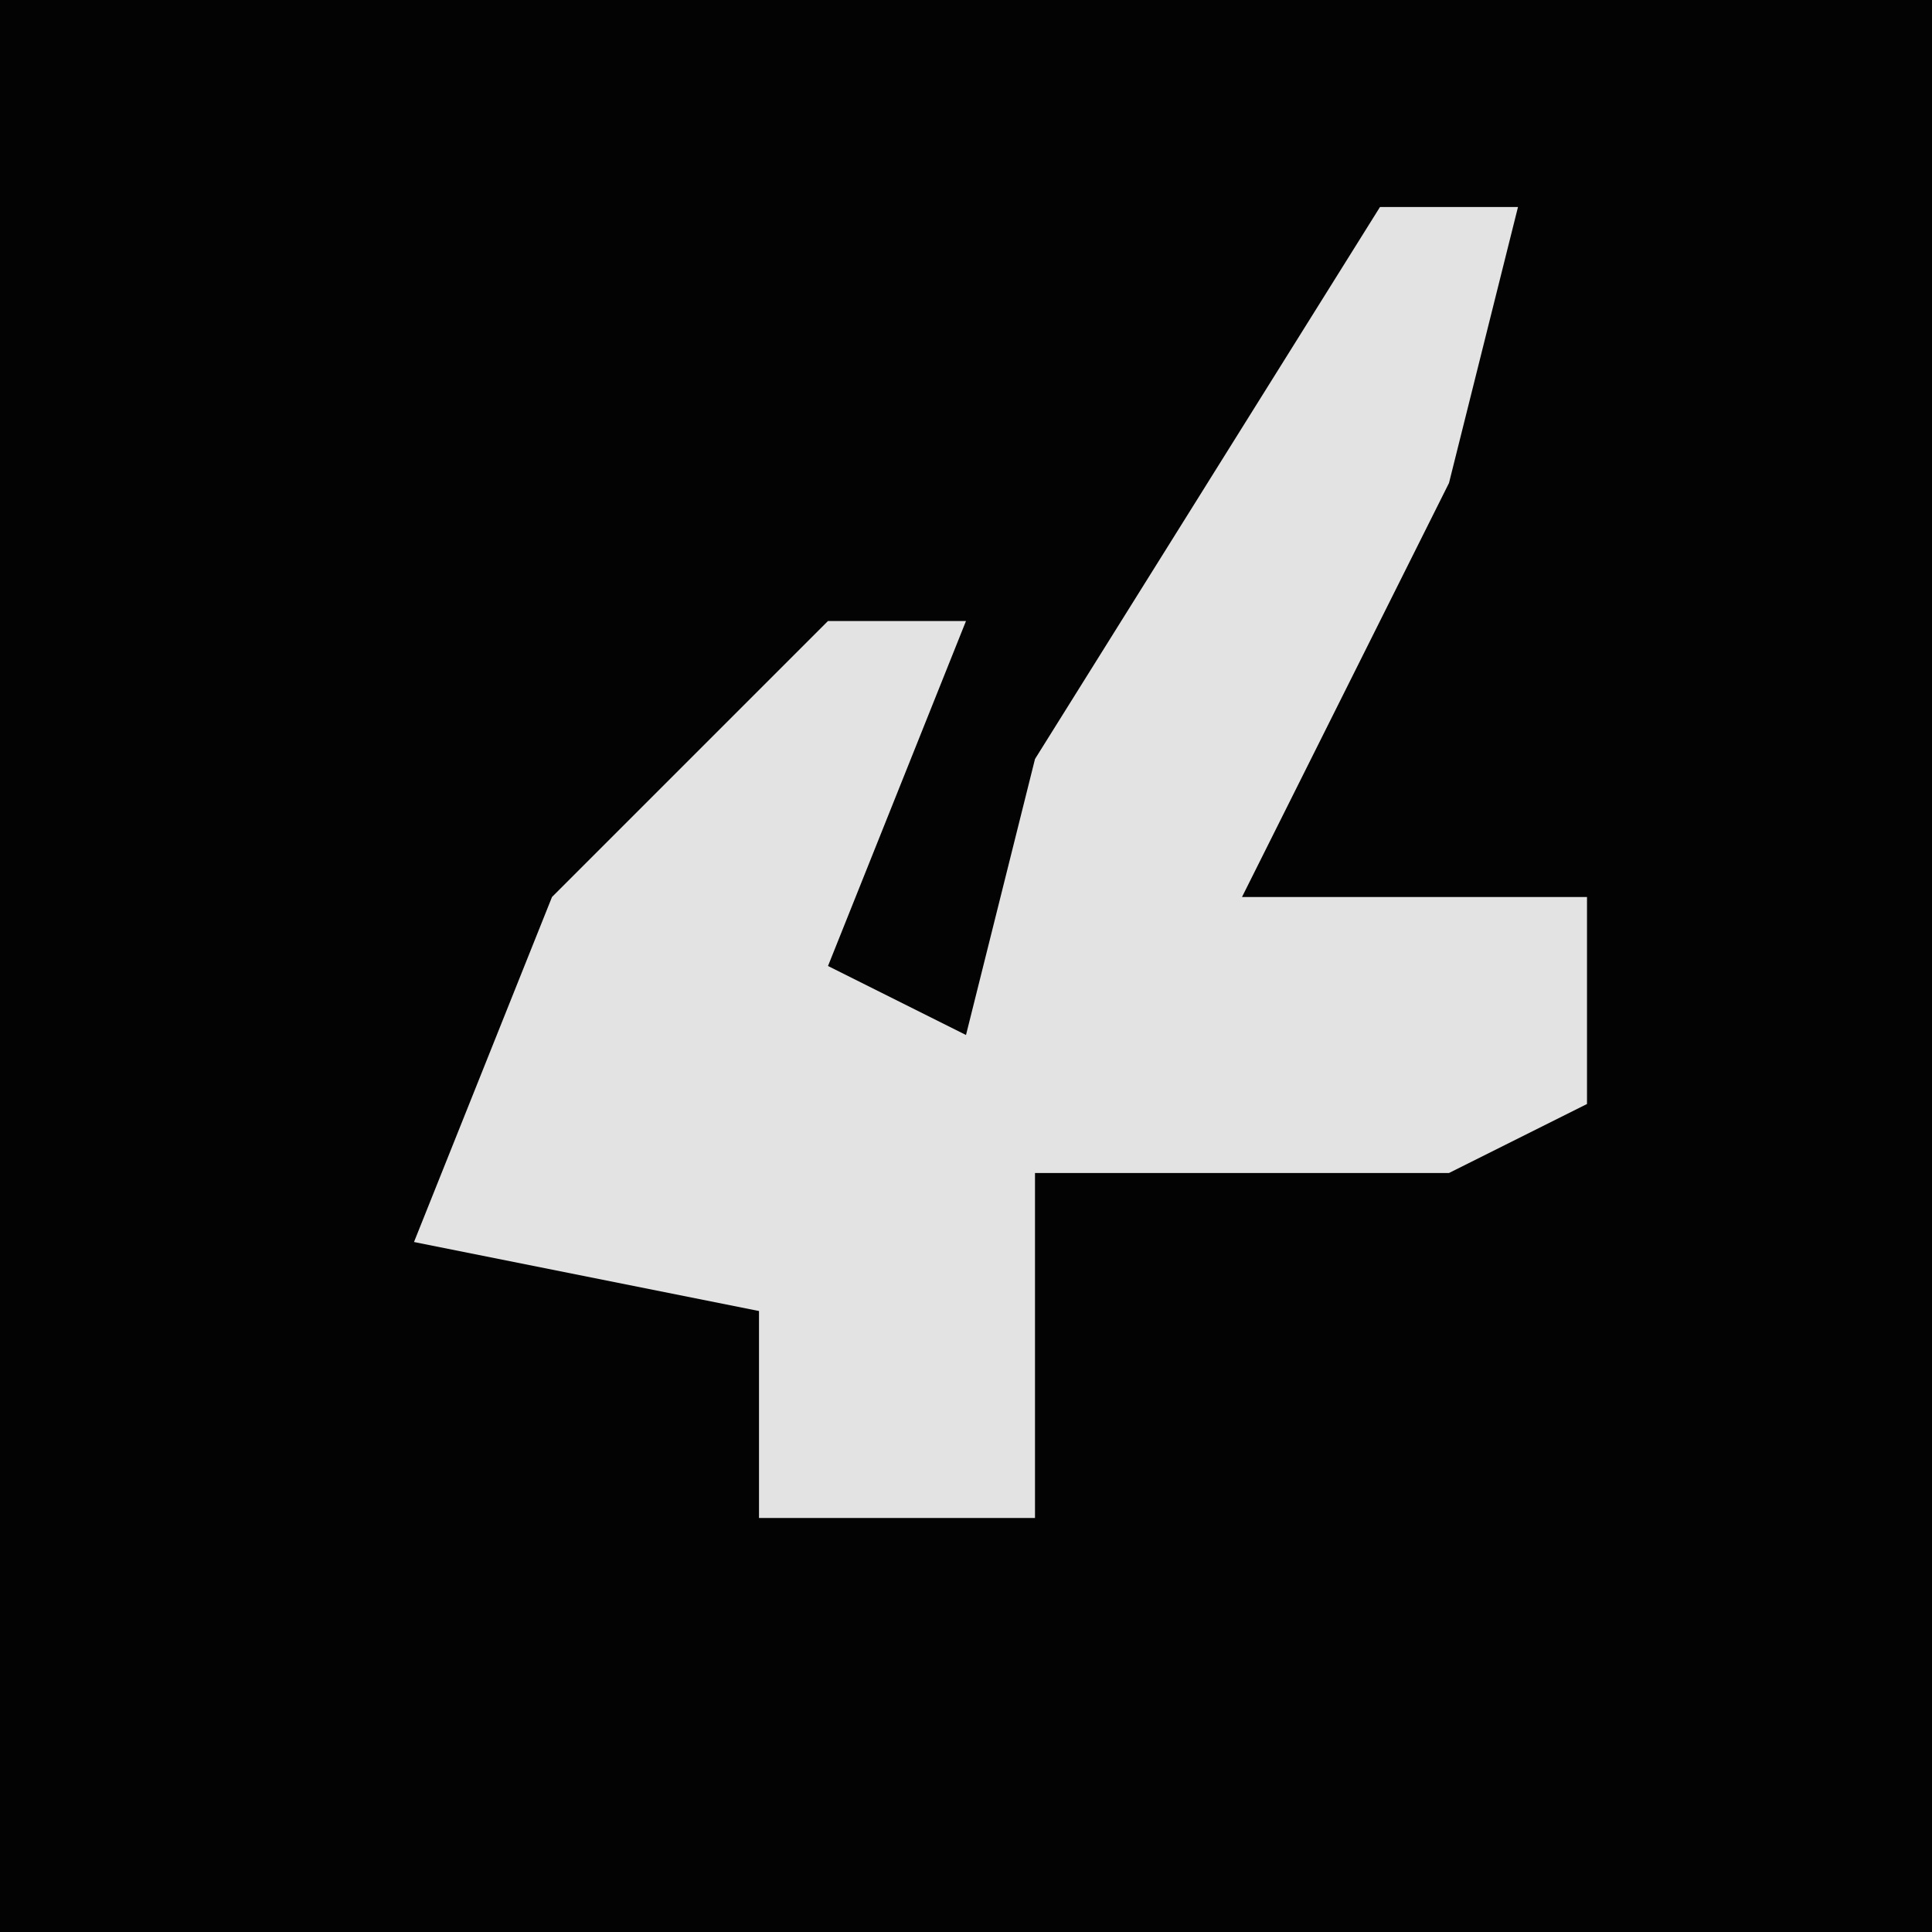 <?xml version="1.0" encoding="UTF-8"?>
<svg version="1.1" xmlns="http://www.w3.org/2000/svg" width="28" height="28">
<path d="M0,0 L28,0 L28,28 L0,28 Z " fill="#030303" transform="translate(0,0)"/>
<path d="M0,0 L2,0 L1,4 L-2,10 L3,10 L3,13 L1,14 L-5,14 L-5,19 L-9,19 L-9,16 L-14,15 L-12,10 L-8,6 L-6,6 L-8,11 L-6,12 L-5,8 Z " fill="#E3E3E3" transform="translate(20,3)"/>
</svg>
